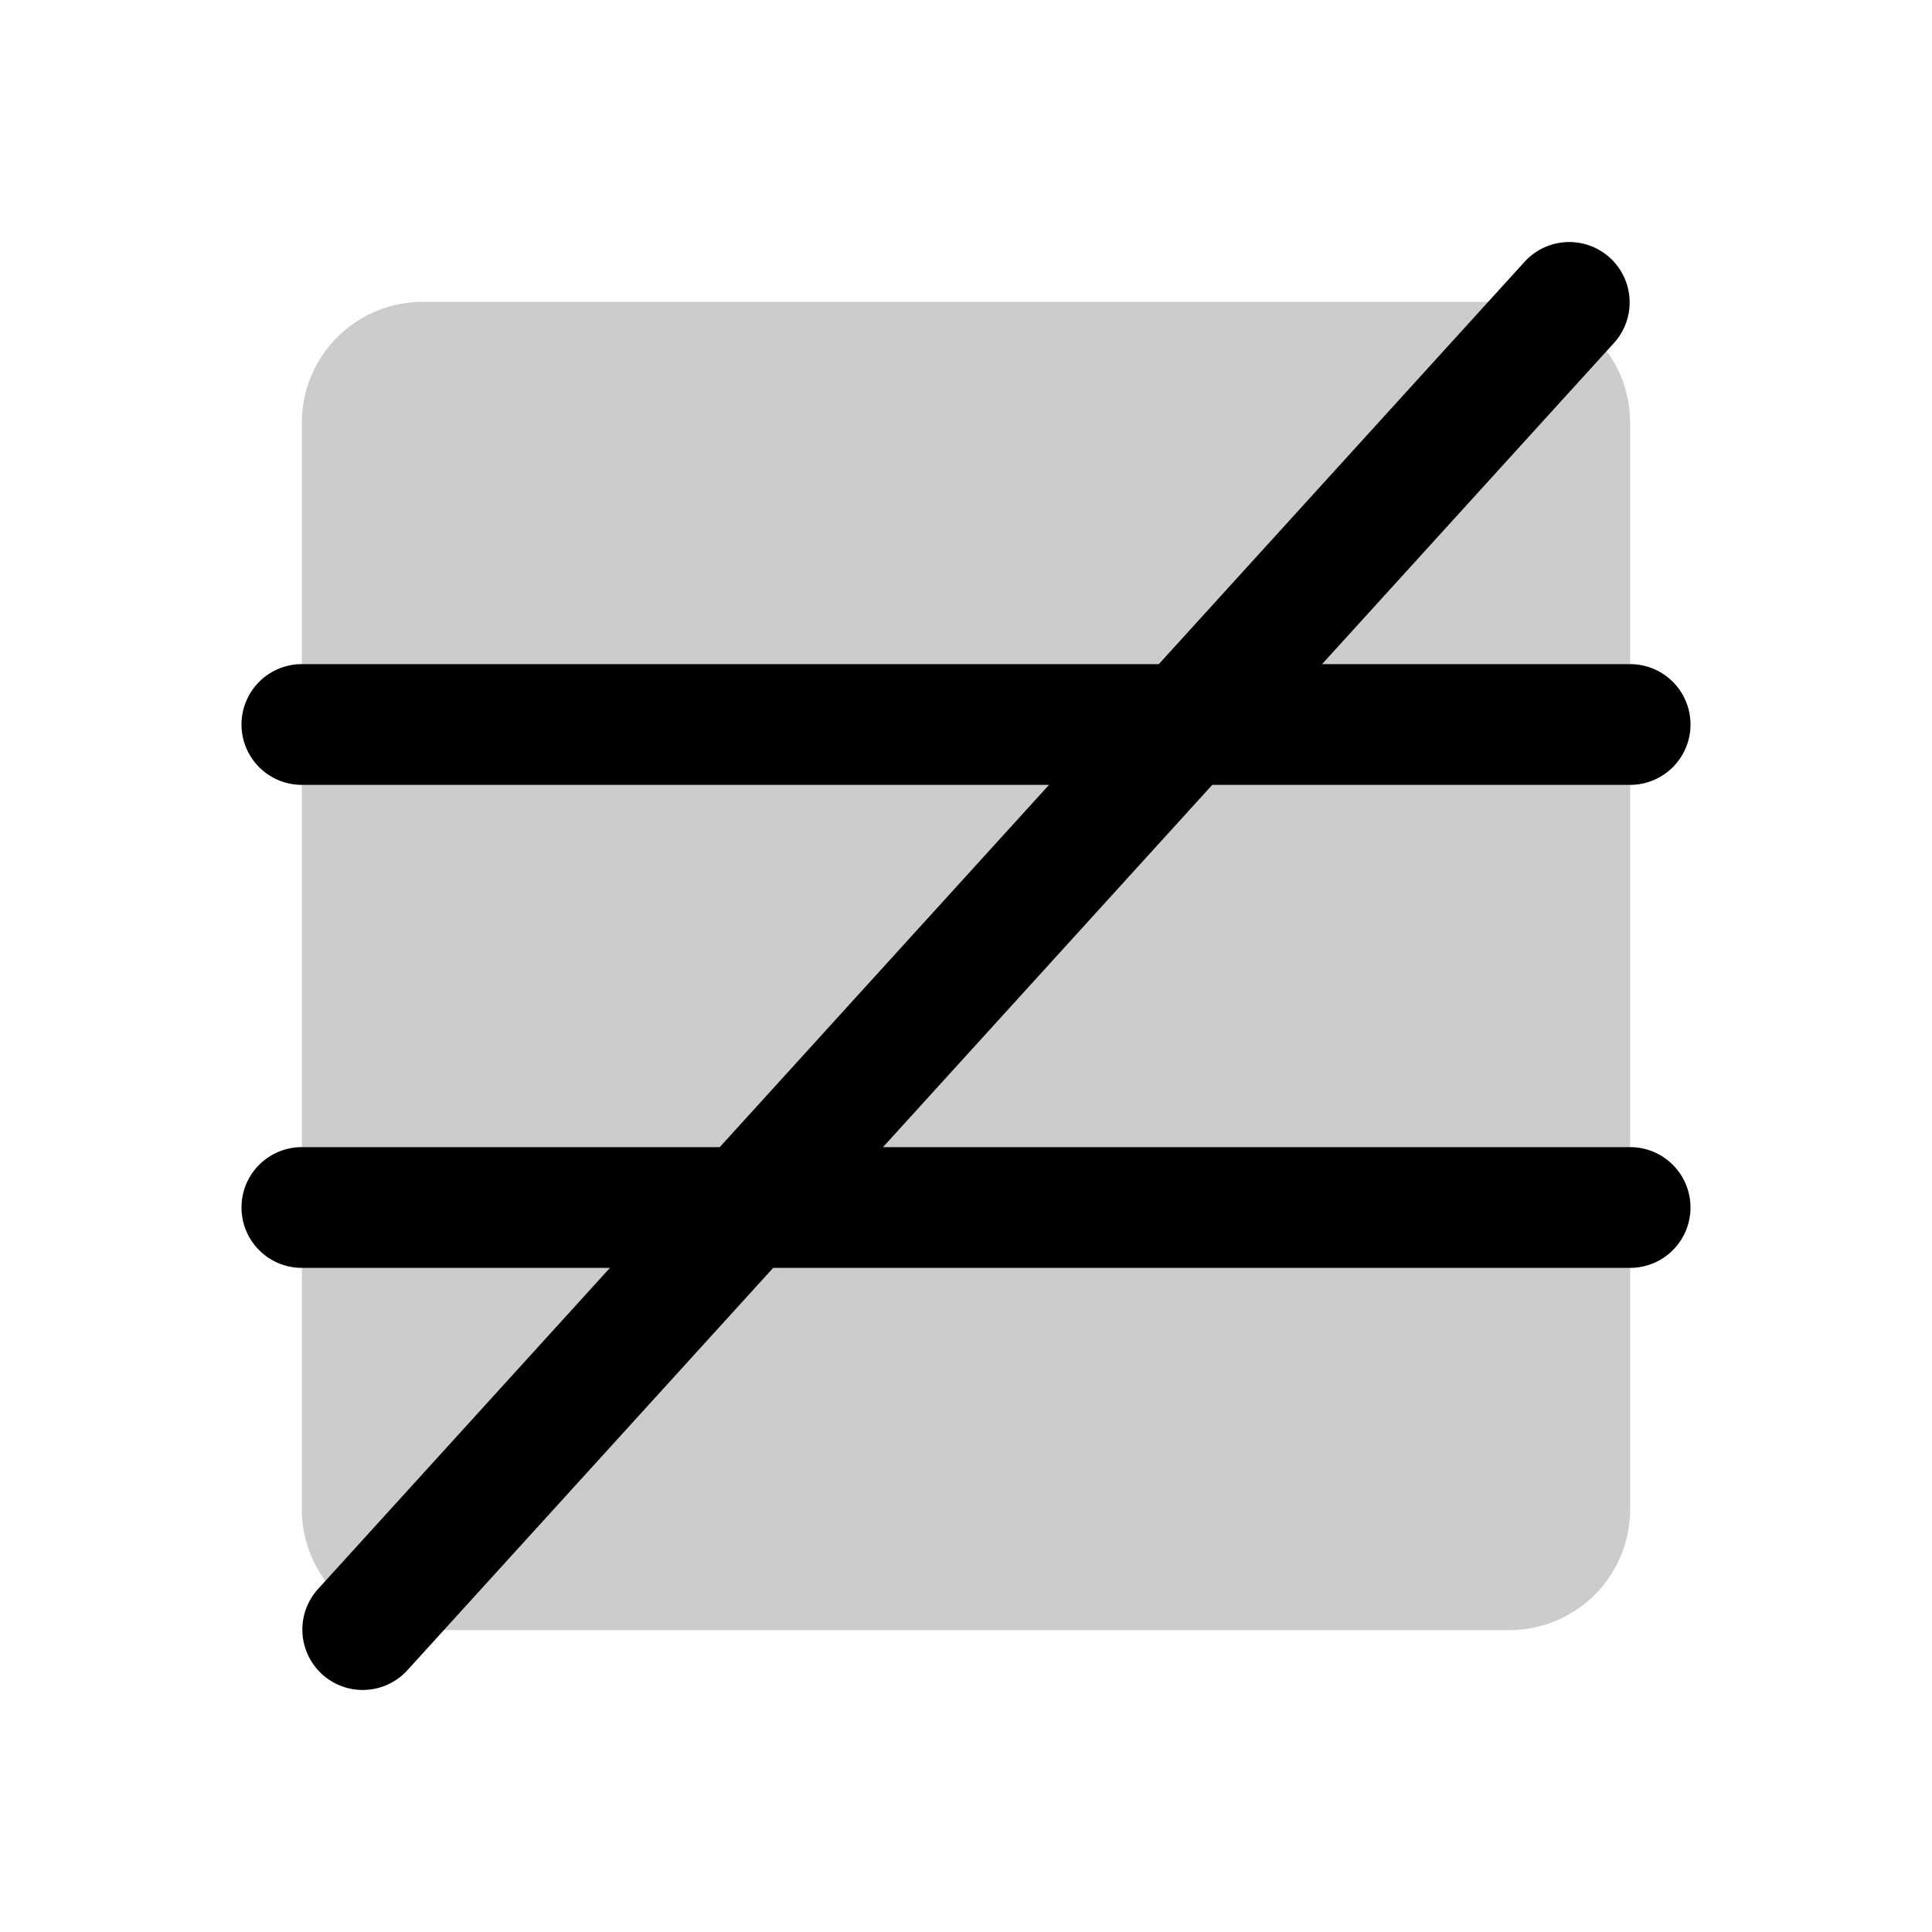 <svg xmlns="http://www.w3.org/2000/svg" width="24" height="24" viewBox="0 0 256 256"><path d="M216,56V200a16,16,0,0,1-16,16H56a16,16,0,0,1-16-16V56A16,16,0,0,1,56,40H200A16,16,0,0,1,216,56Z" opacity="0.2"/><path d="M224,160a8,8,0,0,1-8,8H102.45L53.92,221.38a8,8,0,0,1-11.84-10.76L80.82,168H40a8,8,0,0,1,0-16H95.37L139,104H40a8,8,0,0,1,0-16H153.55l48.53-53.38a8,8,0,0,1,11.84,10.76L175.18,88H216a8,8,0,0,1,0,16H160.63L117,152h99A8,8,0,0,1,224,160Z"/></svg>